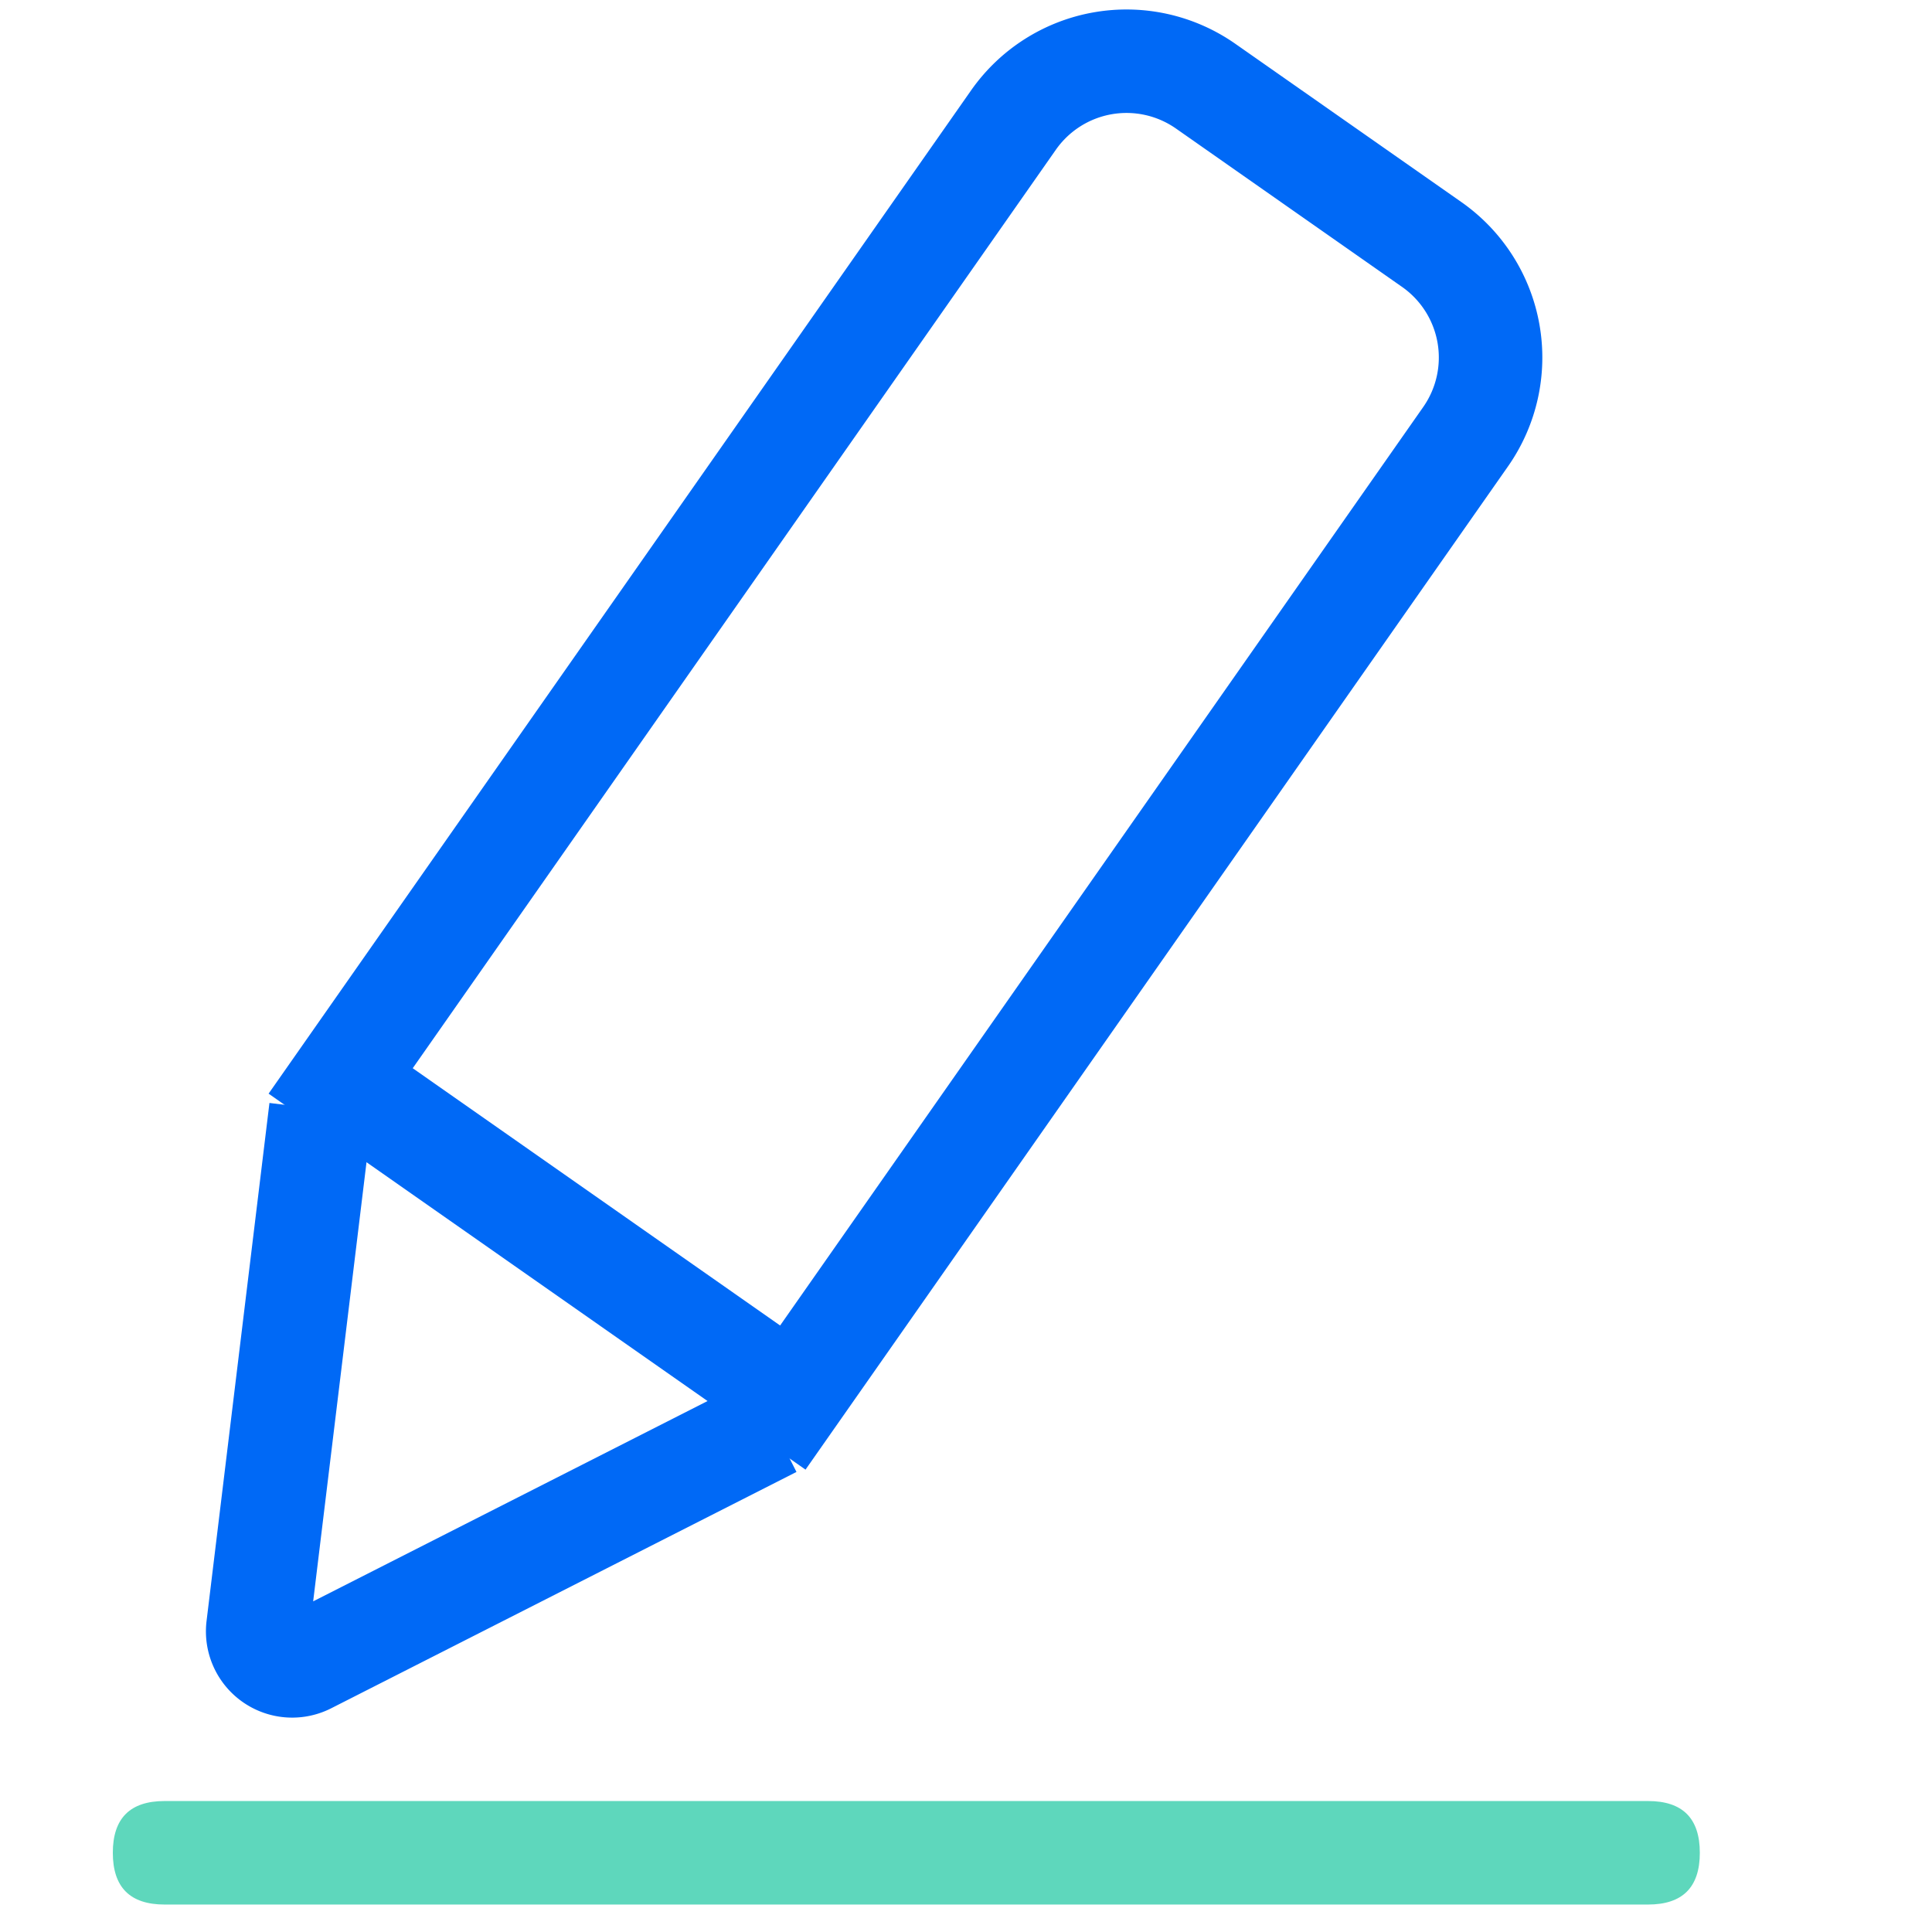 <?xml version="1.0" standalone="no"?><!DOCTYPE svg PUBLIC "-//W3C//DTD SVG 1.1//EN" "http://www.w3.org/Graphics/SVG/1.1/DTD/svg11.dtd"><svg t="1642487553174" class="icon" viewBox="0 0 1024 1024" version="1.1" xmlns="http://www.w3.org/2000/svg" p-id="5433" xmlns:xlink="http://www.w3.org/1999/xlink" width="200" height="200"><defs><style type="text/css"></style></defs><path d="M59.798 954.587m27.429 0l786.286 0q27.429 0 27.429 27.429l0 0q0 27.429-27.429 27.429l-786.286 0q-27.429 0-27.429-27.429l0 0q0-27.429 27.429-27.429Z" fill="#5ED7BC" p-id="5434"></path><path d="M397.298 731.246l24.85 48.914-246.583 125.257a45.714 45.714 0 0 1-66.085-46.263L142.815 584.594l54.455 6.619-31.287 257.536 231.314-117.486z" fill="#0069F6" p-id="5435"></path><path d="M413.481 702.537l340.864-486.821a45.714 45.714 0 0 0-11.227-63.653l-119.826-83.931a45.714 45.714 0 0 0-63.671 11.246L218.756 566.181l194.725 136.357zM142.358 579.657L514.692 47.909a100.571 100.571 0 0 1 140.069-24.686l119.826 83.895a100.571 100.571 0 0 1 24.686 140.069l-372.334 531.749L142.358 579.657z" fill="#0069F6" p-id="5436"></path></svg>